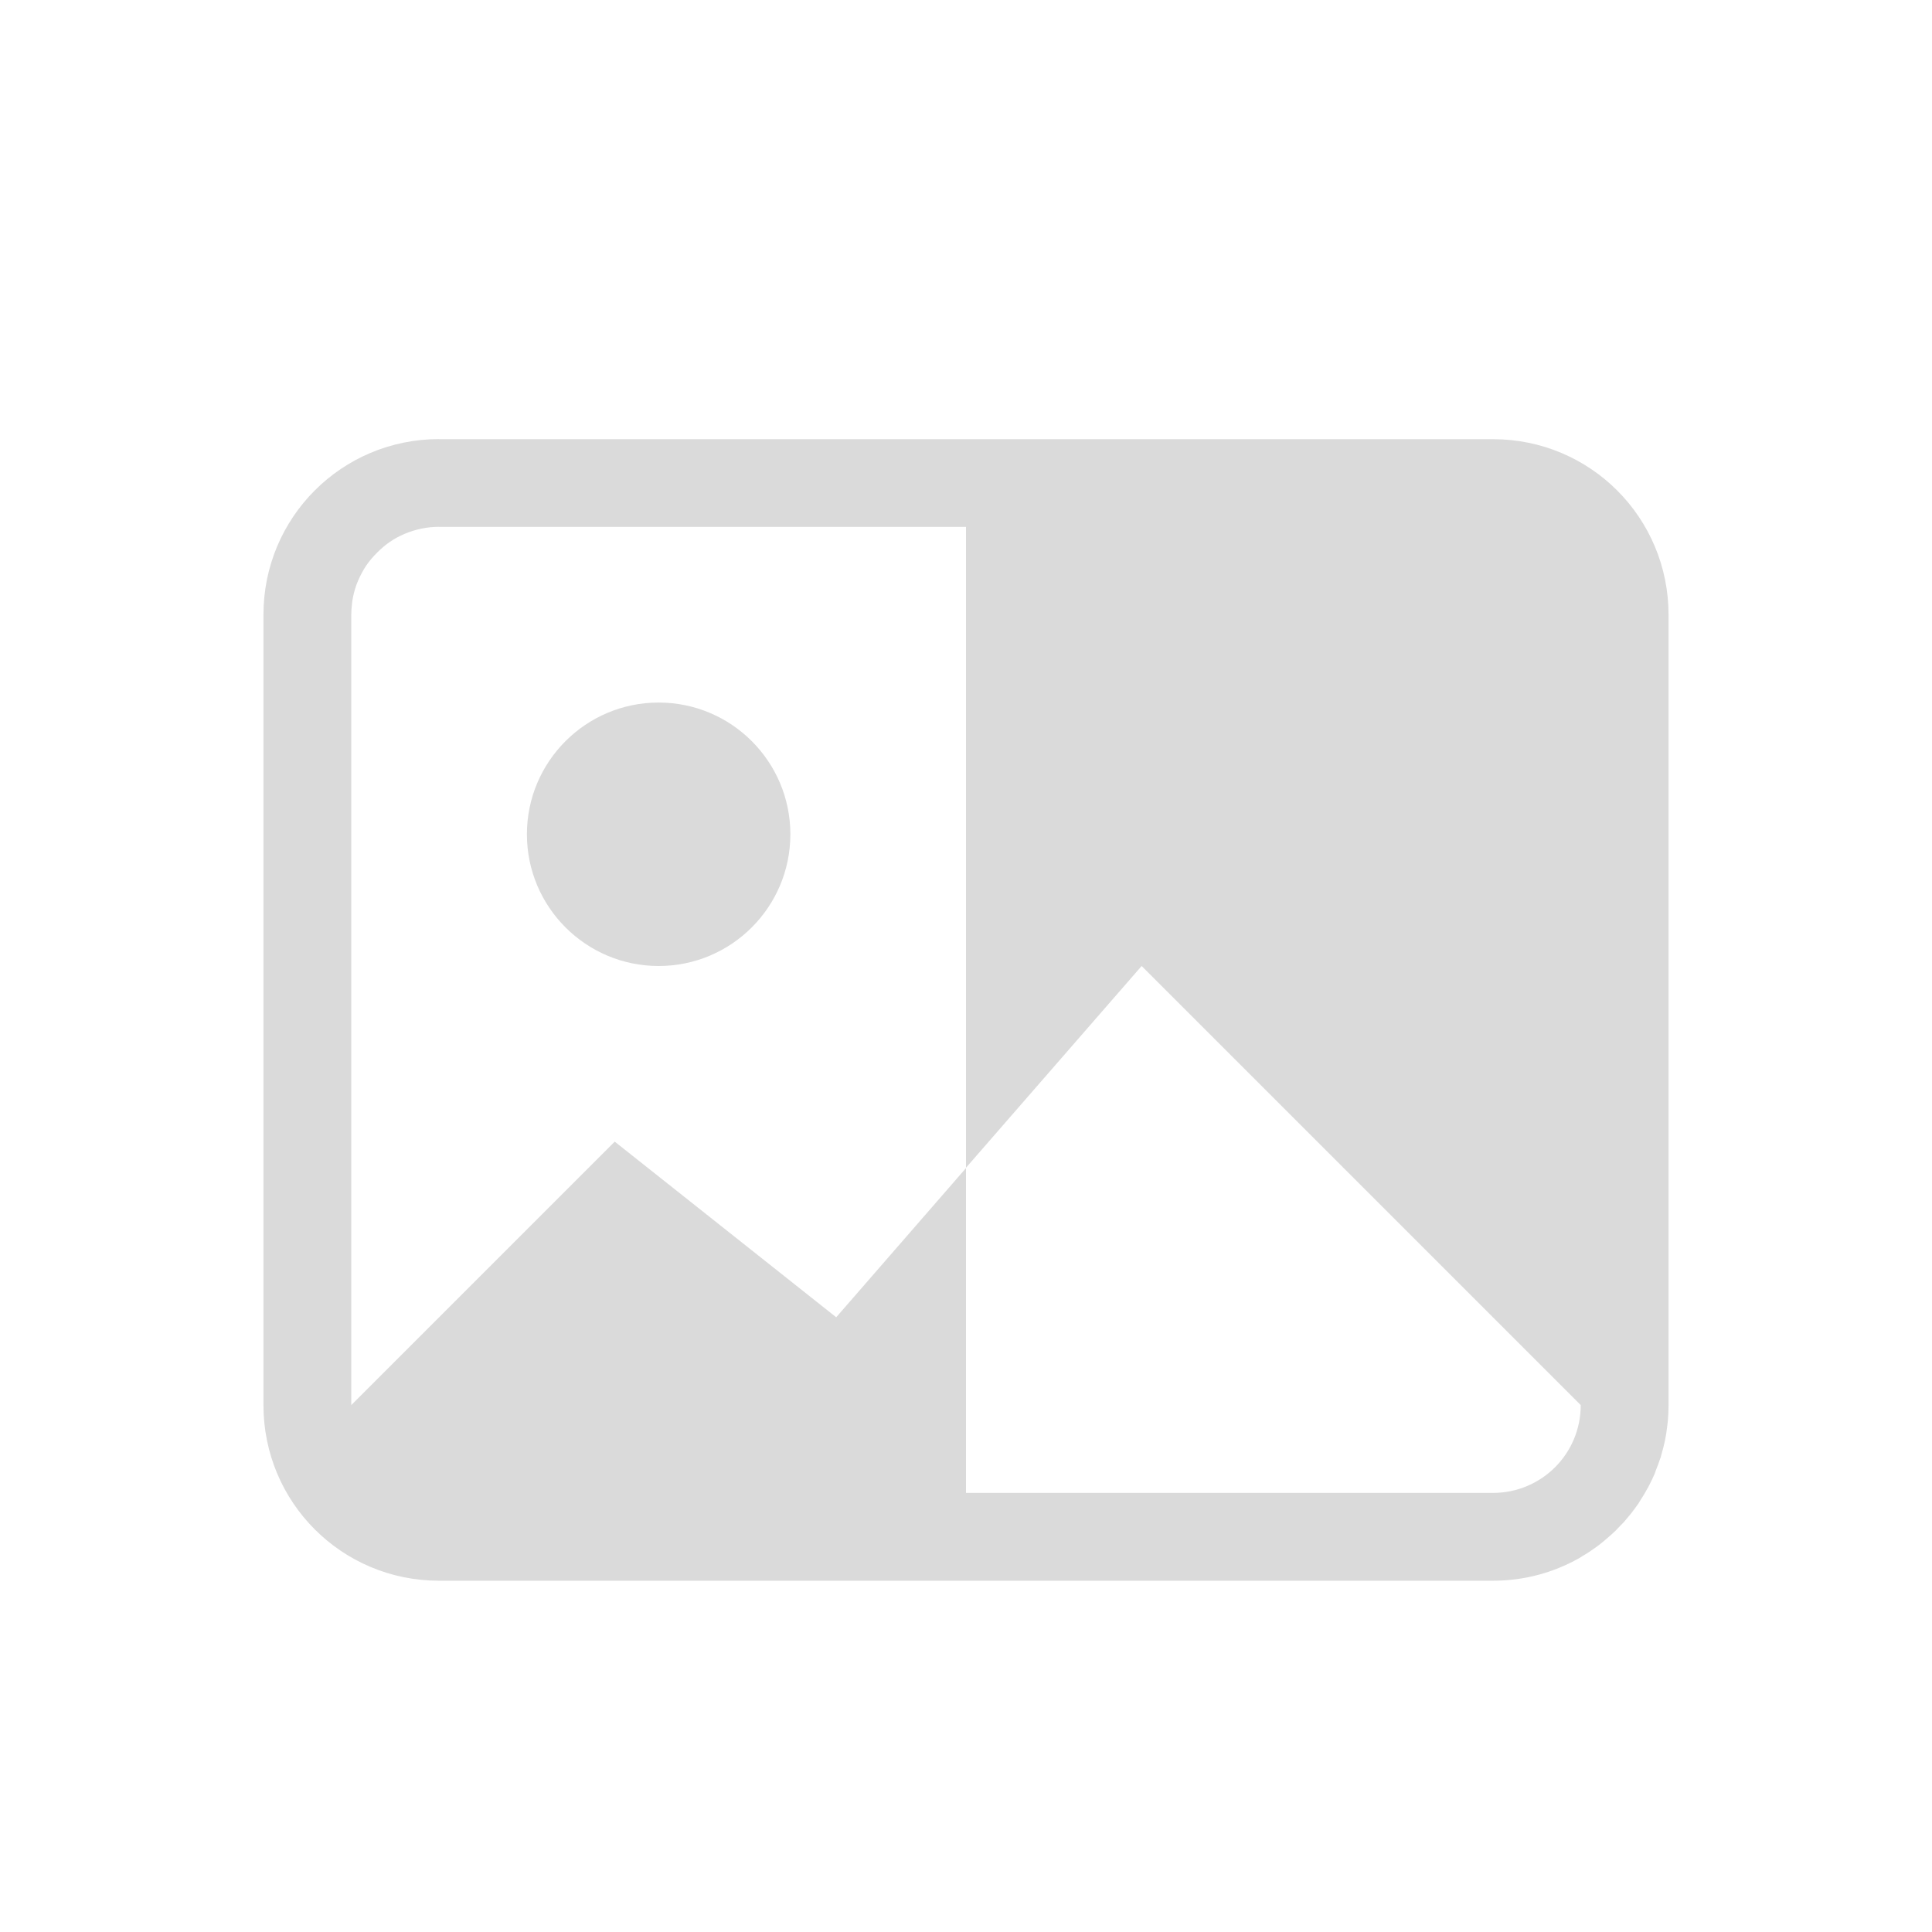 <svg version="1.1" viewBox="0 0 22 22" xmlns="http://www.w3.org/2000/svg">
 <defs>
  <style id="current-color-scheme" type="text/css">.ColorScheme-Text {
                color:#dadada;
            }</style>
 </defs>
 <path class="ColorScheme-Text" d="m5 5c-1.108 0-2 0.892-2 2v9c0 1.108 0.892 2 2 2h6 6c0.359 0 0.694-0.094 0.984-0.258 0.011-0.006 0.021-0.013 0.031-0.02 0.027-0.016 0.054-0.032 0.08-0.049 0.023-0.015 0.046-0.031 0.068-0.047 0.023-0.017 0.046-0.033 0.068-0.051 0.024-0.019 0.047-0.039 0.07-0.059 0.033-0.028 0.065-0.056 0.096-0.086 0.021-0.021 0.04-0.043 0.061-0.064 0.009-0.01 0.02-0.019 0.029-0.029 0.008-0.009 0.016-0.018 0.023-0.027 0.017-0.02 0.034-0.04 0.051-0.061 0.003-0.004 0.007-0.008 0.01-0.012 0.03-0.038 0.06-0.079 0.088-0.119 0.006-0.009 0.01-0.019 0.016-0.027 0.023-0.035 0.044-0.07 0.064-0.105 0.012-0.021 0.024-0.041 0.035-0.062 0.003-0.005 0.005-0.01 0.008-0.016 0.022-0.043 0.042-0.084 0.061-0.129 0.005-0.011 0.007-0.024 0.012-0.035 0.017-0.042 0.033-0.084 0.047-0.127 0.002-0.007 0.006-0.014 0.008-0.021 0.002-0.008 0.004-0.016 0.006-0.023 0.016-0.055 0.031-0.111 0.043-0.168 0.011-0.052 0.019-0.105 0.025-0.158 0.003-0.022 0.006-0.044 0.008-0.066 0.005-0.059 0.008-0.119 0.008-0.18v-9c0-1.108-0.892-2-2-2h-6-6zm0 1h6v7.297l2-2.297 5 5c0 0.554-0.446 1-1 1h-6v-3.699l-1.478 1.699-2.522-2-3 3v-9c0-0.035 0.002-0.068 0.006-0.102 0.003-0.034 0.007-0.067 0.014-0.1 0.013-0.065 0.033-0.13 0.059-0.189s0.056-0.117 0.092-0.17 0.078-0.101 0.123-0.146c0.045-0.045 0.093-0.087 0.146-0.123s0.11-0.067 0.17-0.092 0.124-0.045 0.189-0.059c0.065-0.013 0.132-0.02 0.201-0.02zm2.5 2c-0.828 0-1.5 0.672-1.5 1.5s0.672 1.5 1.5 1.5 1.5-0.672 1.5-1.5-0.672-1.5-1.5-1.5z" fill="currentColor"/>
</svg>
